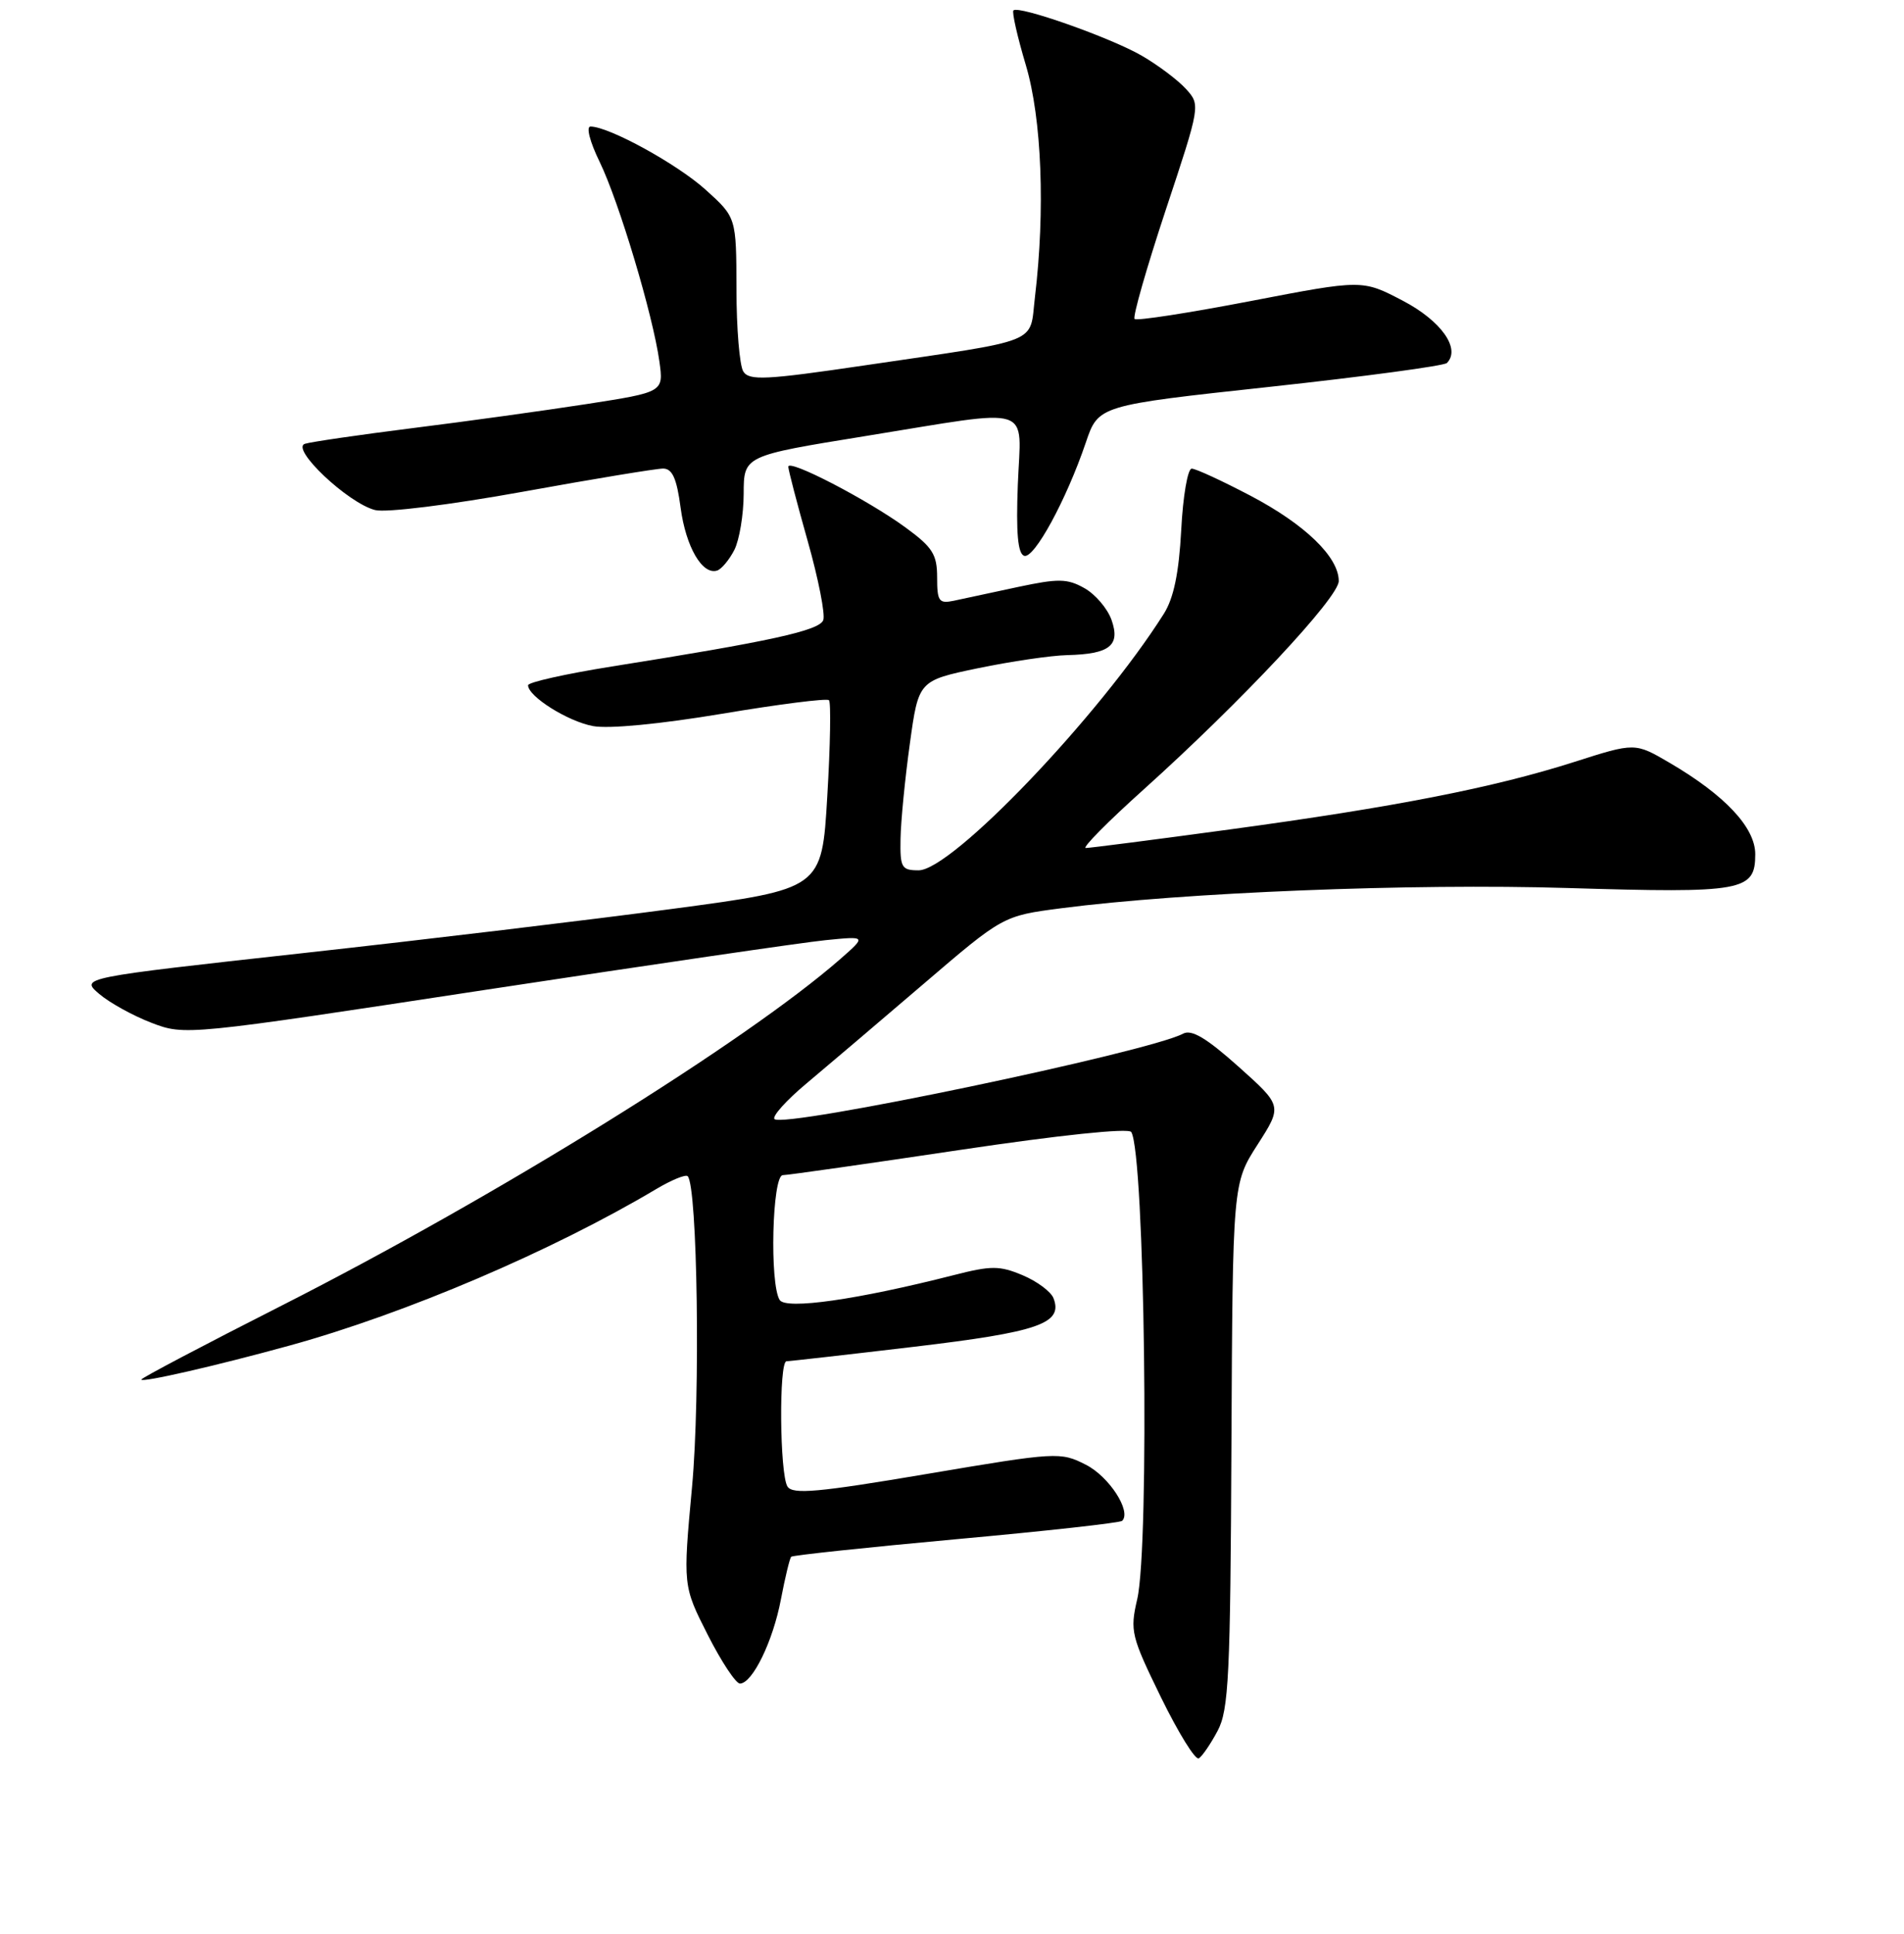 <?xml version="1.0" encoding="UTF-8" standalone="no"?>
<!DOCTYPE svg PUBLIC "-//W3C//DTD SVG 1.1//EN" "http://www.w3.org/Graphics/SVG/1.1/DTD/svg11.dtd" >
<svg xmlns="http://www.w3.org/2000/svg" xmlns:xlink="http://www.w3.org/1999/xlink" version="1.1" viewBox="0 0 256 260">
 <g >
 <path fill="currentColor"
d=" M 163.71 232.69 C 165.21 229.88 165.43 225.31 165.57 194.29 C 165.74 159.09 165.74 159.09 169.08 153.88 C 172.42 148.67 172.42 148.67 166.53 143.40 C 162.21 139.54 160.21 138.35 159.07 138.96 C 154.43 141.44 105.34 151.70 104.13 150.44 C 103.79 150.07 105.73 147.91 108.45 145.64 C 111.17 143.36 118.23 137.36 124.13 132.31 C 134.86 123.12 134.86 123.12 142.68 122.10 C 159.07 119.97 189.80 118.74 210.80 119.38 C 234.41 120.09 236.00 119.81 236.00 114.83 C 236.00 111.25 231.94 106.91 224.49 102.55 C 219.83 99.82 219.83 99.82 211.67 102.43 C 200.79 105.90 187.50 108.50 165.31 111.51 C 155.22 112.88 146.52 114.00 145.99 114.00 C 145.45 114.00 148.95 110.46 153.76 106.14 C 166.91 94.31 180.00 80.33 180.00 78.11 C 180.00 74.88 175.46 70.49 168.13 66.64 C 164.32 64.64 160.77 63.00 160.23 63.00 C 159.69 63.00 159.05 66.71 158.82 71.25 C 158.51 77.03 157.81 80.40 156.49 82.50 C 147.83 96.23 127.98 117.00 123.51 117.00 C 121.21 117.00 121.01 116.64 121.08 112.75 C 121.12 110.41 121.68 104.67 122.33 100.00 C 123.50 91.50 123.50 91.50 131.50 89.83 C 135.90 88.92 141.30 88.12 143.50 88.07 C 149.22 87.93 150.66 86.78 149.45 83.34 C 148.91 81.81 147.27 79.89 145.81 79.07 C 143.50 77.77 142.31 77.75 136.82 78.92 C 133.34 79.67 129.49 80.49 128.25 80.76 C 126.24 81.18 126.00 80.84 126.00 77.62 C 126.00 74.53 125.39 73.57 121.75 70.91 C 116.64 67.18 106.00 61.66 105.99 62.74 C 105.99 63.16 107.16 67.66 108.60 72.74 C 110.04 77.83 110.98 82.61 110.69 83.37 C 110.15 84.78 103.52 86.23 82.25 89.60 C 76.06 90.59 71.00 91.72 71.00 92.12 C 71.00 93.62 76.32 96.97 79.73 97.61 C 81.85 98.01 88.77 97.34 97.10 95.95 C 104.72 94.67 111.18 93.85 111.46 94.13 C 111.74 94.40 111.64 100.23 111.23 107.07 C 110.50 119.50 110.50 119.50 90.50 122.17 C 79.50 123.64 57.07 126.33 40.65 128.14 C 10.80 131.44 10.80 131.44 13.33 133.61 C 14.72 134.80 17.89 136.55 20.37 137.50 C 24.86 139.22 25.06 139.20 65.19 133.08 C 87.36 129.71 107.97 126.69 111.00 126.39 C 116.50 125.84 116.50 125.84 113.00 128.91 C 100.28 140.05 66.70 160.88 37.90 175.50 C 27.51 180.77 19.00 185.25 19.00 185.46 C 19.00 185.91 29.10 183.60 39.00 180.87 C 54.55 176.58 74.23 168.18 88.23 159.85 C 90.28 158.63 92.18 157.85 92.46 158.12 C 93.78 159.45 94.18 187.62 93.05 199.86 C 91.82 213.19 91.82 213.19 95.16 219.78 C 97.00 223.40 98.95 226.35 99.50 226.33 C 101.19 226.27 103.94 220.61 105.00 214.99 C 105.56 212.06 106.18 209.49 106.38 209.28 C 106.59 209.08 116.57 208.02 128.58 206.92 C 140.58 205.83 150.61 204.72 150.88 204.45 C 152.16 203.18 149.13 198.50 146.00 196.91 C 142.58 195.17 142.11 195.19 124.61 198.15 C 109.96 200.63 106.57 200.93 105.88 199.84 C 104.83 198.18 104.71 183.00 105.75 183.00 C 106.16 182.99 113.89 182.12 122.91 181.05 C 139.68 179.06 142.95 177.92 141.65 174.53 C 141.31 173.64 139.44 172.25 137.49 171.43 C 134.39 170.13 133.27 170.13 128.23 171.42 C 115.28 174.72 105.67 176.09 104.83 174.76 C 103.46 172.60 103.82 158.00 105.25 157.98 C 105.94 157.97 116.62 156.45 129.00 154.60 C 142.52 152.58 151.74 151.62 152.10 152.18 C 153.92 155.05 154.59 207.75 152.90 215.00 C 151.91 219.26 152.09 219.97 156.11 228.20 C 158.45 232.98 160.73 236.67 161.19 236.38 C 161.64 236.10 162.78 234.44 163.71 232.69 Z  M 98.74 73.92 C 99.41 72.59 99.98 69.20 99.99 66.38 C 100.00 61.27 100.00 61.27 116.31 58.63 C 139.42 54.90 137.27 54.22 136.85 65.15 C 136.60 71.64 136.85 74.43 137.70 74.72 C 139.03 75.18 143.37 67.22 145.99 59.50 C 147.68 54.50 147.68 54.50 170.77 52.00 C 183.46 50.62 194.16 49.18 194.54 48.80 C 196.44 46.89 193.77 43.12 188.60 40.42 C 183.17 37.58 183.17 37.58 168.11 40.48 C 159.83 42.07 152.82 43.16 152.55 42.88 C 152.27 42.61 154.16 36.02 156.73 28.25 C 161.41 14.15 161.41 14.11 159.46 11.96 C 158.38 10.77 155.70 8.75 153.50 7.48 C 149.32 5.06 136.96 0.70 136.26 1.40 C 136.04 1.63 136.79 4.94 137.93 8.76 C 140.07 15.96 140.55 28.21 139.15 39.96 C 138.39 46.35 140.34 45.57 116.18 49.13 C 102.96 51.08 100.73 51.19 99.94 49.94 C 99.44 49.15 99.02 44.16 99.02 38.87 C 99.00 29.23 99.00 29.23 94.89 25.52 C 91.06 22.06 81.91 17.03 79.40 17.01 C 78.78 17.00 79.30 19.05 80.62 21.75 C 83.22 27.10 87.80 42.38 88.66 48.61 C 89.23 52.71 89.23 52.71 78.87 54.32 C 73.16 55.20 62.65 56.66 55.50 57.55 C 48.35 58.45 41.83 59.40 41.00 59.66 C 39.00 60.29 46.81 67.66 50.44 68.57 C 51.91 68.94 60.53 67.87 70.27 66.11 C 79.75 64.39 88.25 62.99 89.16 62.99 C 90.40 63.00 90.99 64.32 91.51 68.25 C 92.22 73.54 94.44 77.35 96.43 76.70 C 97.02 76.50 98.06 75.25 98.74 73.92 Z "/>
</g>
</svg>